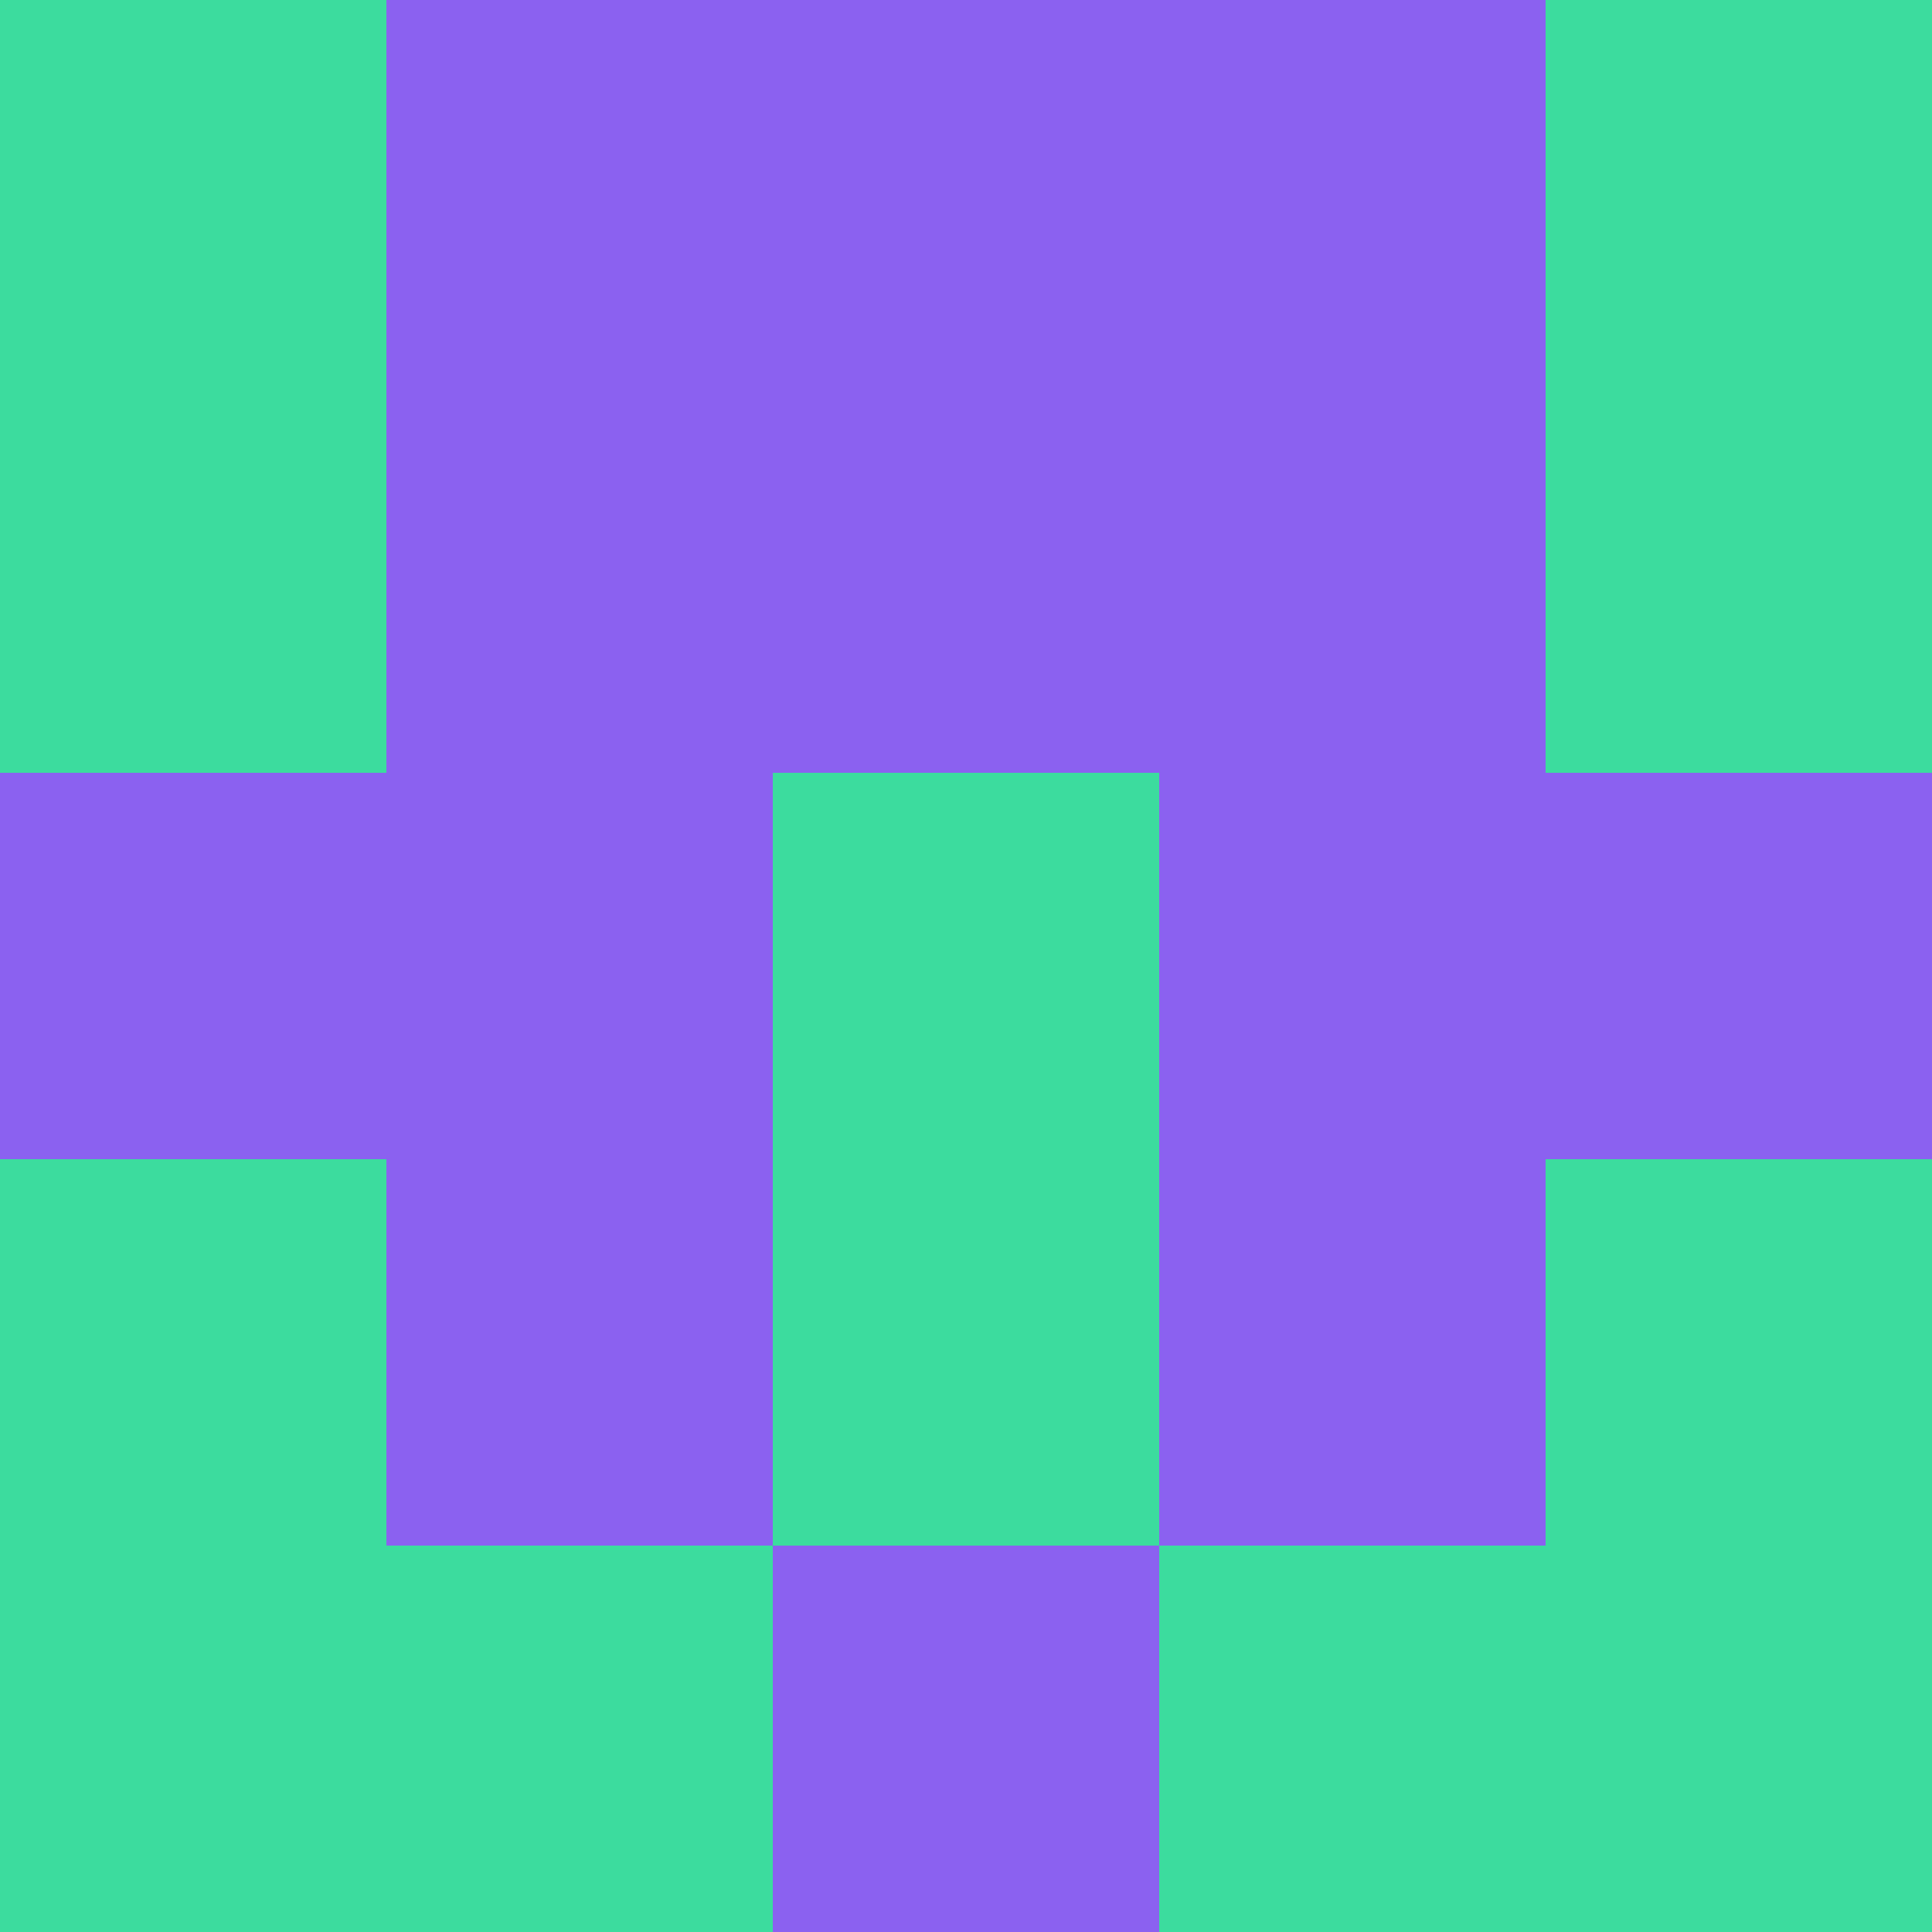 <?xml version="1.0" encoding="utf-8"?>
<!DOCTYPE svg PUBLIC "-//W3C//DTD SVG 20010904//EN"
        "http://www.w3.org/TR/2001/REC-SVG-20010904/DTD/svg10.dtd">

<svg width="400" height="400" viewBox="0 0 5 5"
    xmlns="http://www.w3.org/2000/svg"
    xmlns:xlink="http://www.w3.org/1999/xlink">
            <rect x="0" y="0" width="1" height="1" fill="#3CDC9E" />
        <rect x="0" y="1" width="1" height="1" fill="#3CDC9E" />
        <rect x="0" y="2" width="1" height="1" fill="#8B61F0" />
        <rect x="0" y="3" width="1" height="1" fill="#3CDC9E" />
        <rect x="0" y="4" width="1" height="1" fill="#3CDC9E" />
                <rect x="1" y="0" width="1" height="1" fill="#8B61F0" />
        <rect x="1" y="1" width="1" height="1" fill="#8B61F0" />
        <rect x="1" y="2" width="1" height="1" fill="#8B61F0" />
        <rect x="1" y="3" width="1" height="1" fill="#8B61F0" />
        <rect x="1" y="4" width="1" height="1" fill="#3CDC9E" />
                <rect x="2" y="0" width="1" height="1" fill="#8B61F0" />
        <rect x="2" y="1" width="1" height="1" fill="#8B61F0" />
        <rect x="2" y="2" width="1" height="1" fill="#3CDC9E" />
        <rect x="2" y="3" width="1" height="1" fill="#3CDC9E" />
        <rect x="2" y="4" width="1" height="1" fill="#8B61F0" />
                <rect x="3" y="0" width="1" height="1" fill="#8B61F0" />
        <rect x="3" y="1" width="1" height="1" fill="#8B61F0" />
        <rect x="3" y="2" width="1" height="1" fill="#8B61F0" />
        <rect x="3" y="3" width="1" height="1" fill="#8B61F0" />
        <rect x="3" y="4" width="1" height="1" fill="#3CDC9E" />
                <rect x="4" y="0" width="1" height="1" fill="#3CDC9E" />
        <rect x="4" y="1" width="1" height="1" fill="#3CDC9E" />
        <rect x="4" y="2" width="1" height="1" fill="#8B61F0" />
        <rect x="4" y="3" width="1" height="1" fill="#3CDC9E" />
        <rect x="4" y="4" width="1" height="1" fill="#3CDC9E" />
        
</svg>


